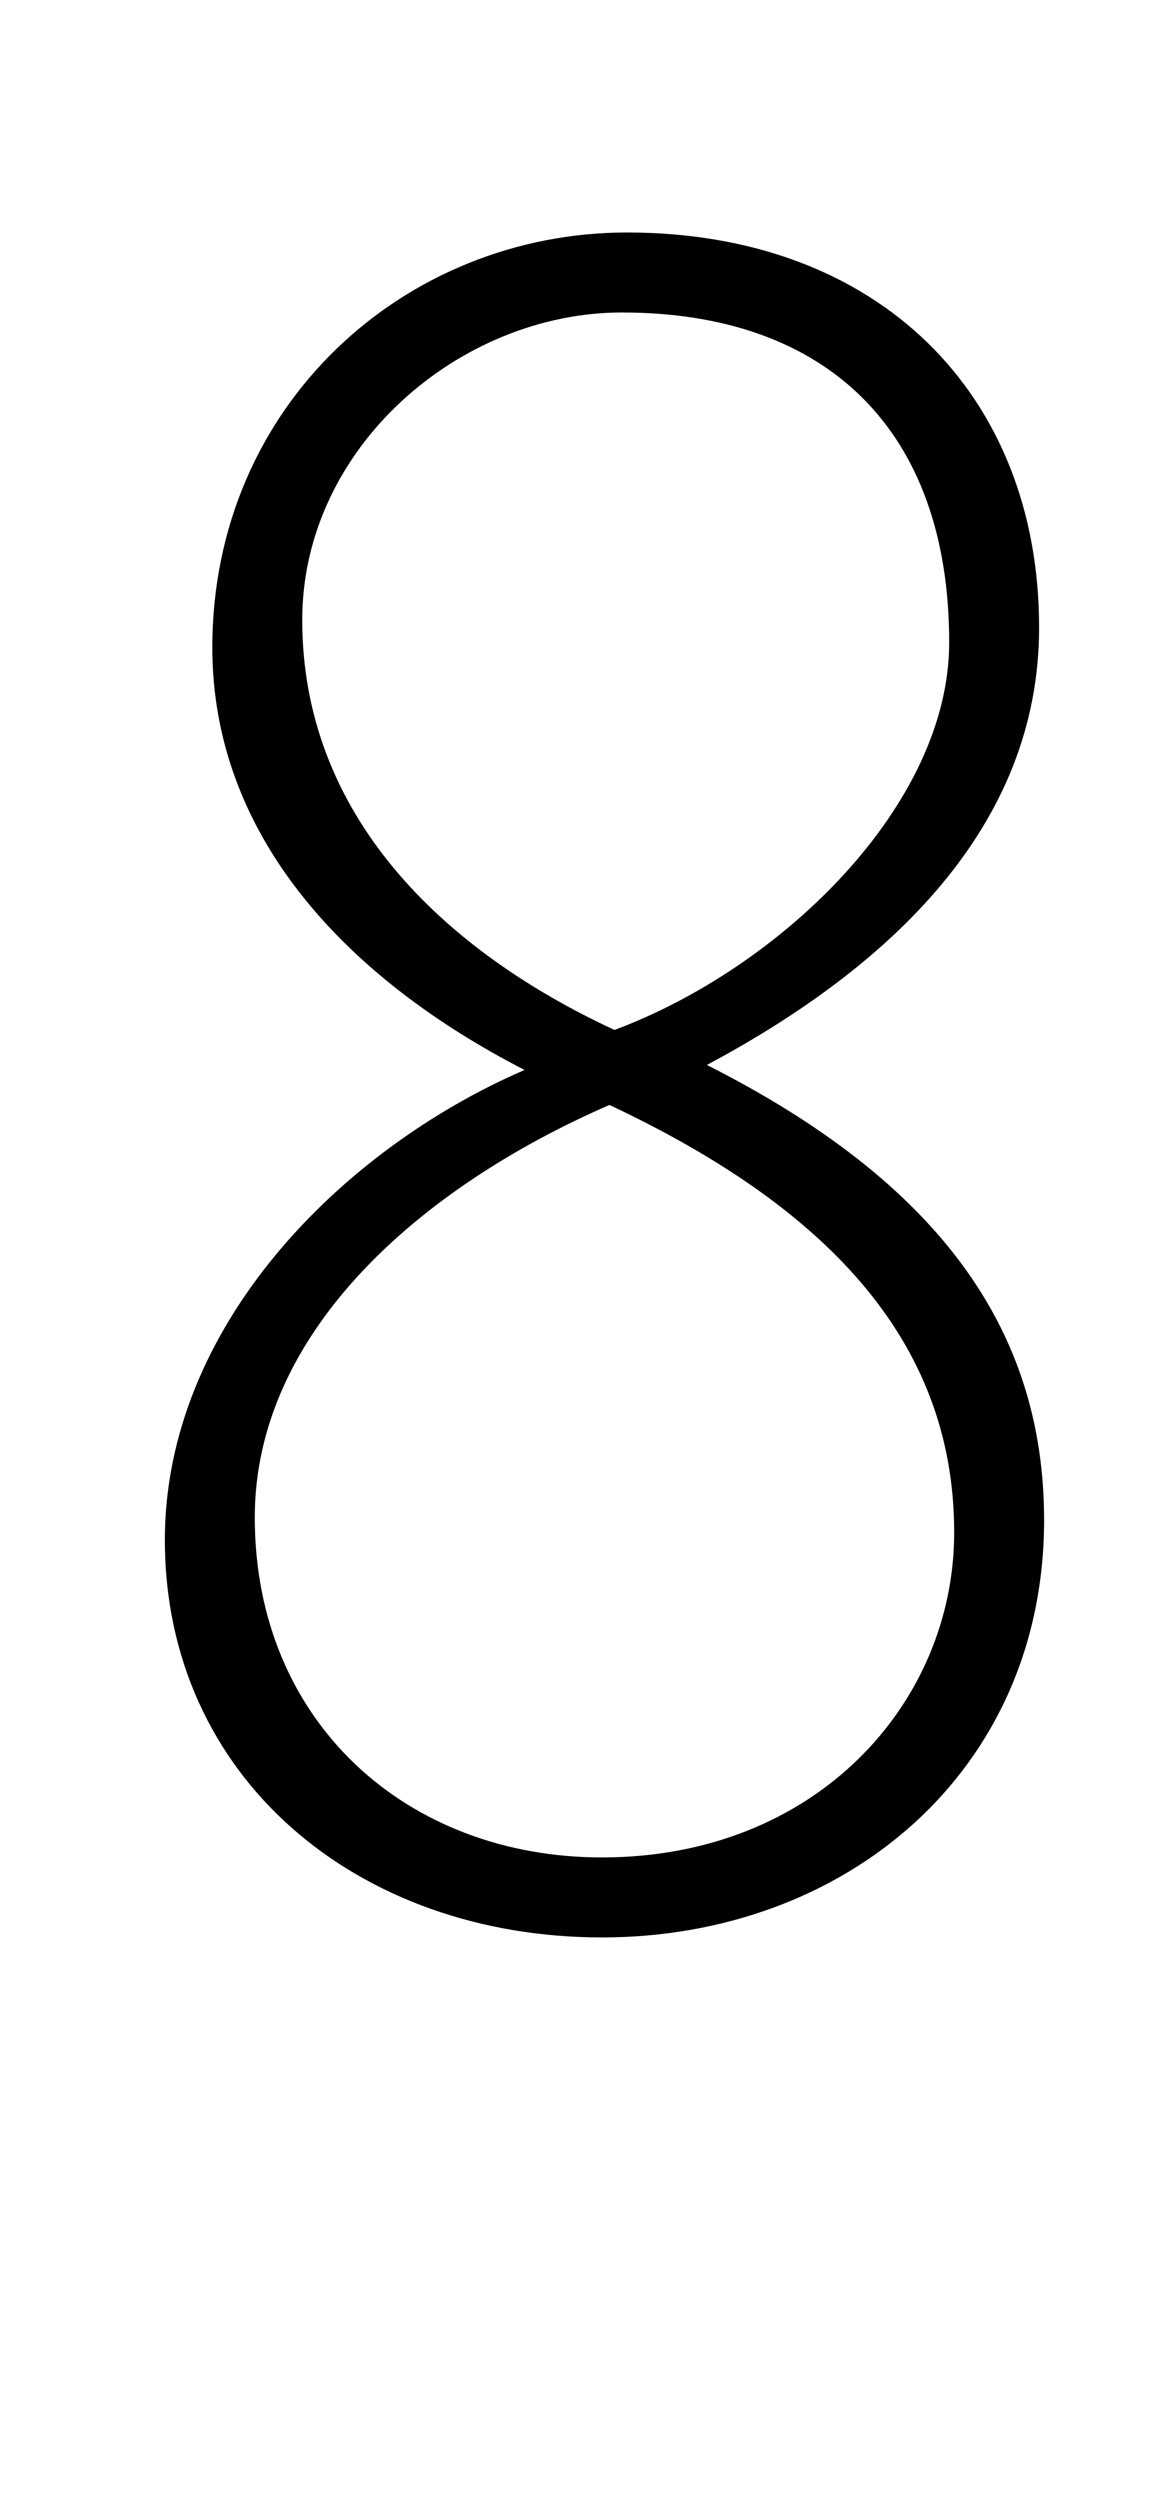 <svg xmlns="http://www.w3.org/2000/svg" viewBox="-10 0 466 1000"><path fill="currentColor" d="M241 93c101 0 165 65 165 158 0 80-60 136-133 175 93 47 135 106 135 182 0 101-80 167-177 167-98 0-175-64-175-159 0-85 70-156 144-188-72-37-125-94-125-169 0-97 77-166 166-166zm-2 32c-65 0-128 54-128 123 0 78 56 132 125 164 67-25 134-90 134-155 0-85-49-132-131-132zm-5 317c-76 33-142 91-142 165 0 82 61 136 139 136 86 0 141-62 141-130 0-78-53-131-138-171z"/></svg>